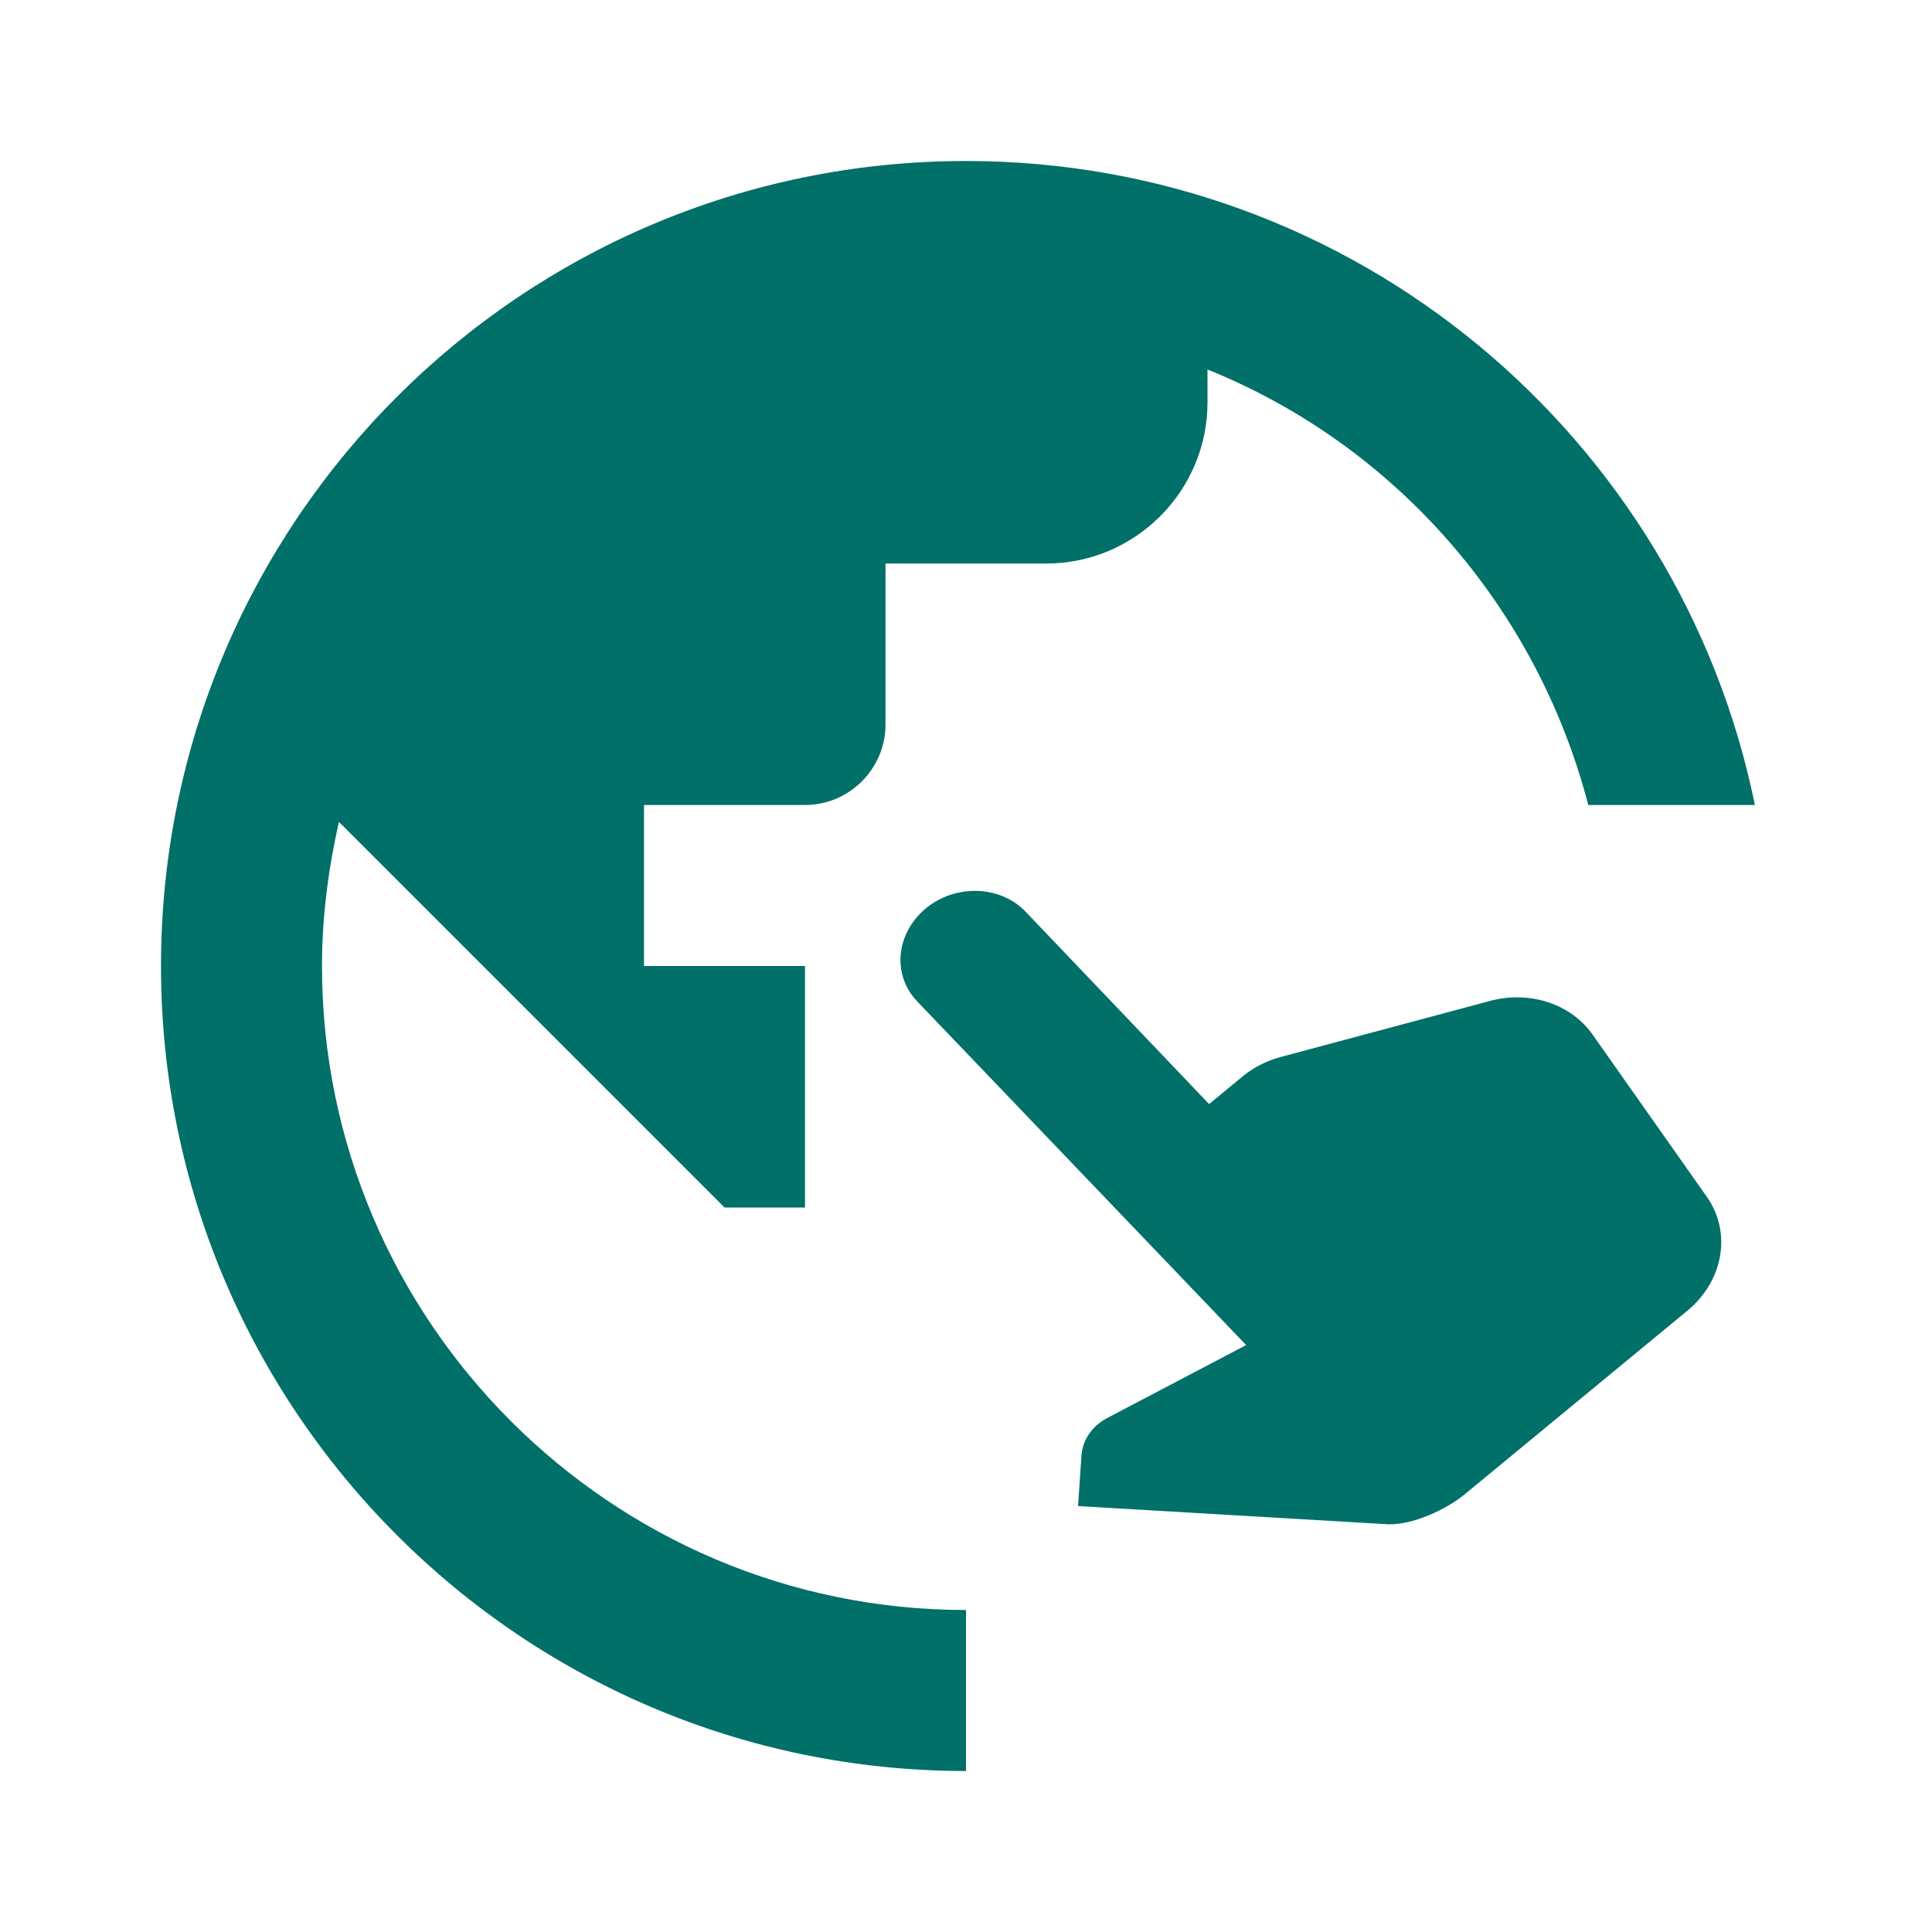 <svg width="24" height="24" viewBox="0 0 24 24" fill="none" xmlns="http://www.w3.org/2000/svg">
<path d="M12 20V22C6.48 22 2 17.52 2 12C2 6.48 6.48 2 12 2C16.84 2 20.87 5.44 21.8 10H19.73C19.09 7.54 17.33 5.53 15 4.59V5C15 6.1 14.1 7 13 7H11V9C11 9.55 10.55 10 10 10H8V12H10V15H9L4.21 10.21C4.08 10.79 4 11.38 4 12C4 16.41 7.59 20 12 20Z" fill="#007068"/>
<path d="M15.02 13.715L12.741 11.326C12.427 10.997 11.871 10.979 11.501 11.284C11.126 11.597 11.08 12.112 11.395 12.441L15.48 16.709L13.743 17.621C13.567 17.718 13.452 17.883 13.435 18.072L13.392 18.709L17.239 18.935C17.548 18.947 17.972 18.75 18.207 18.553L20.967 16.277C21.412 15.907 21.514 15.304 21.2 14.863L19.787 12.857C19.519 12.471 19.003 12.302 18.512 12.433L15.91 13.13C15.733 13.178 15.566 13.262 15.431 13.376L15.02 13.715Z" fill="#007068"/>
</svg>
